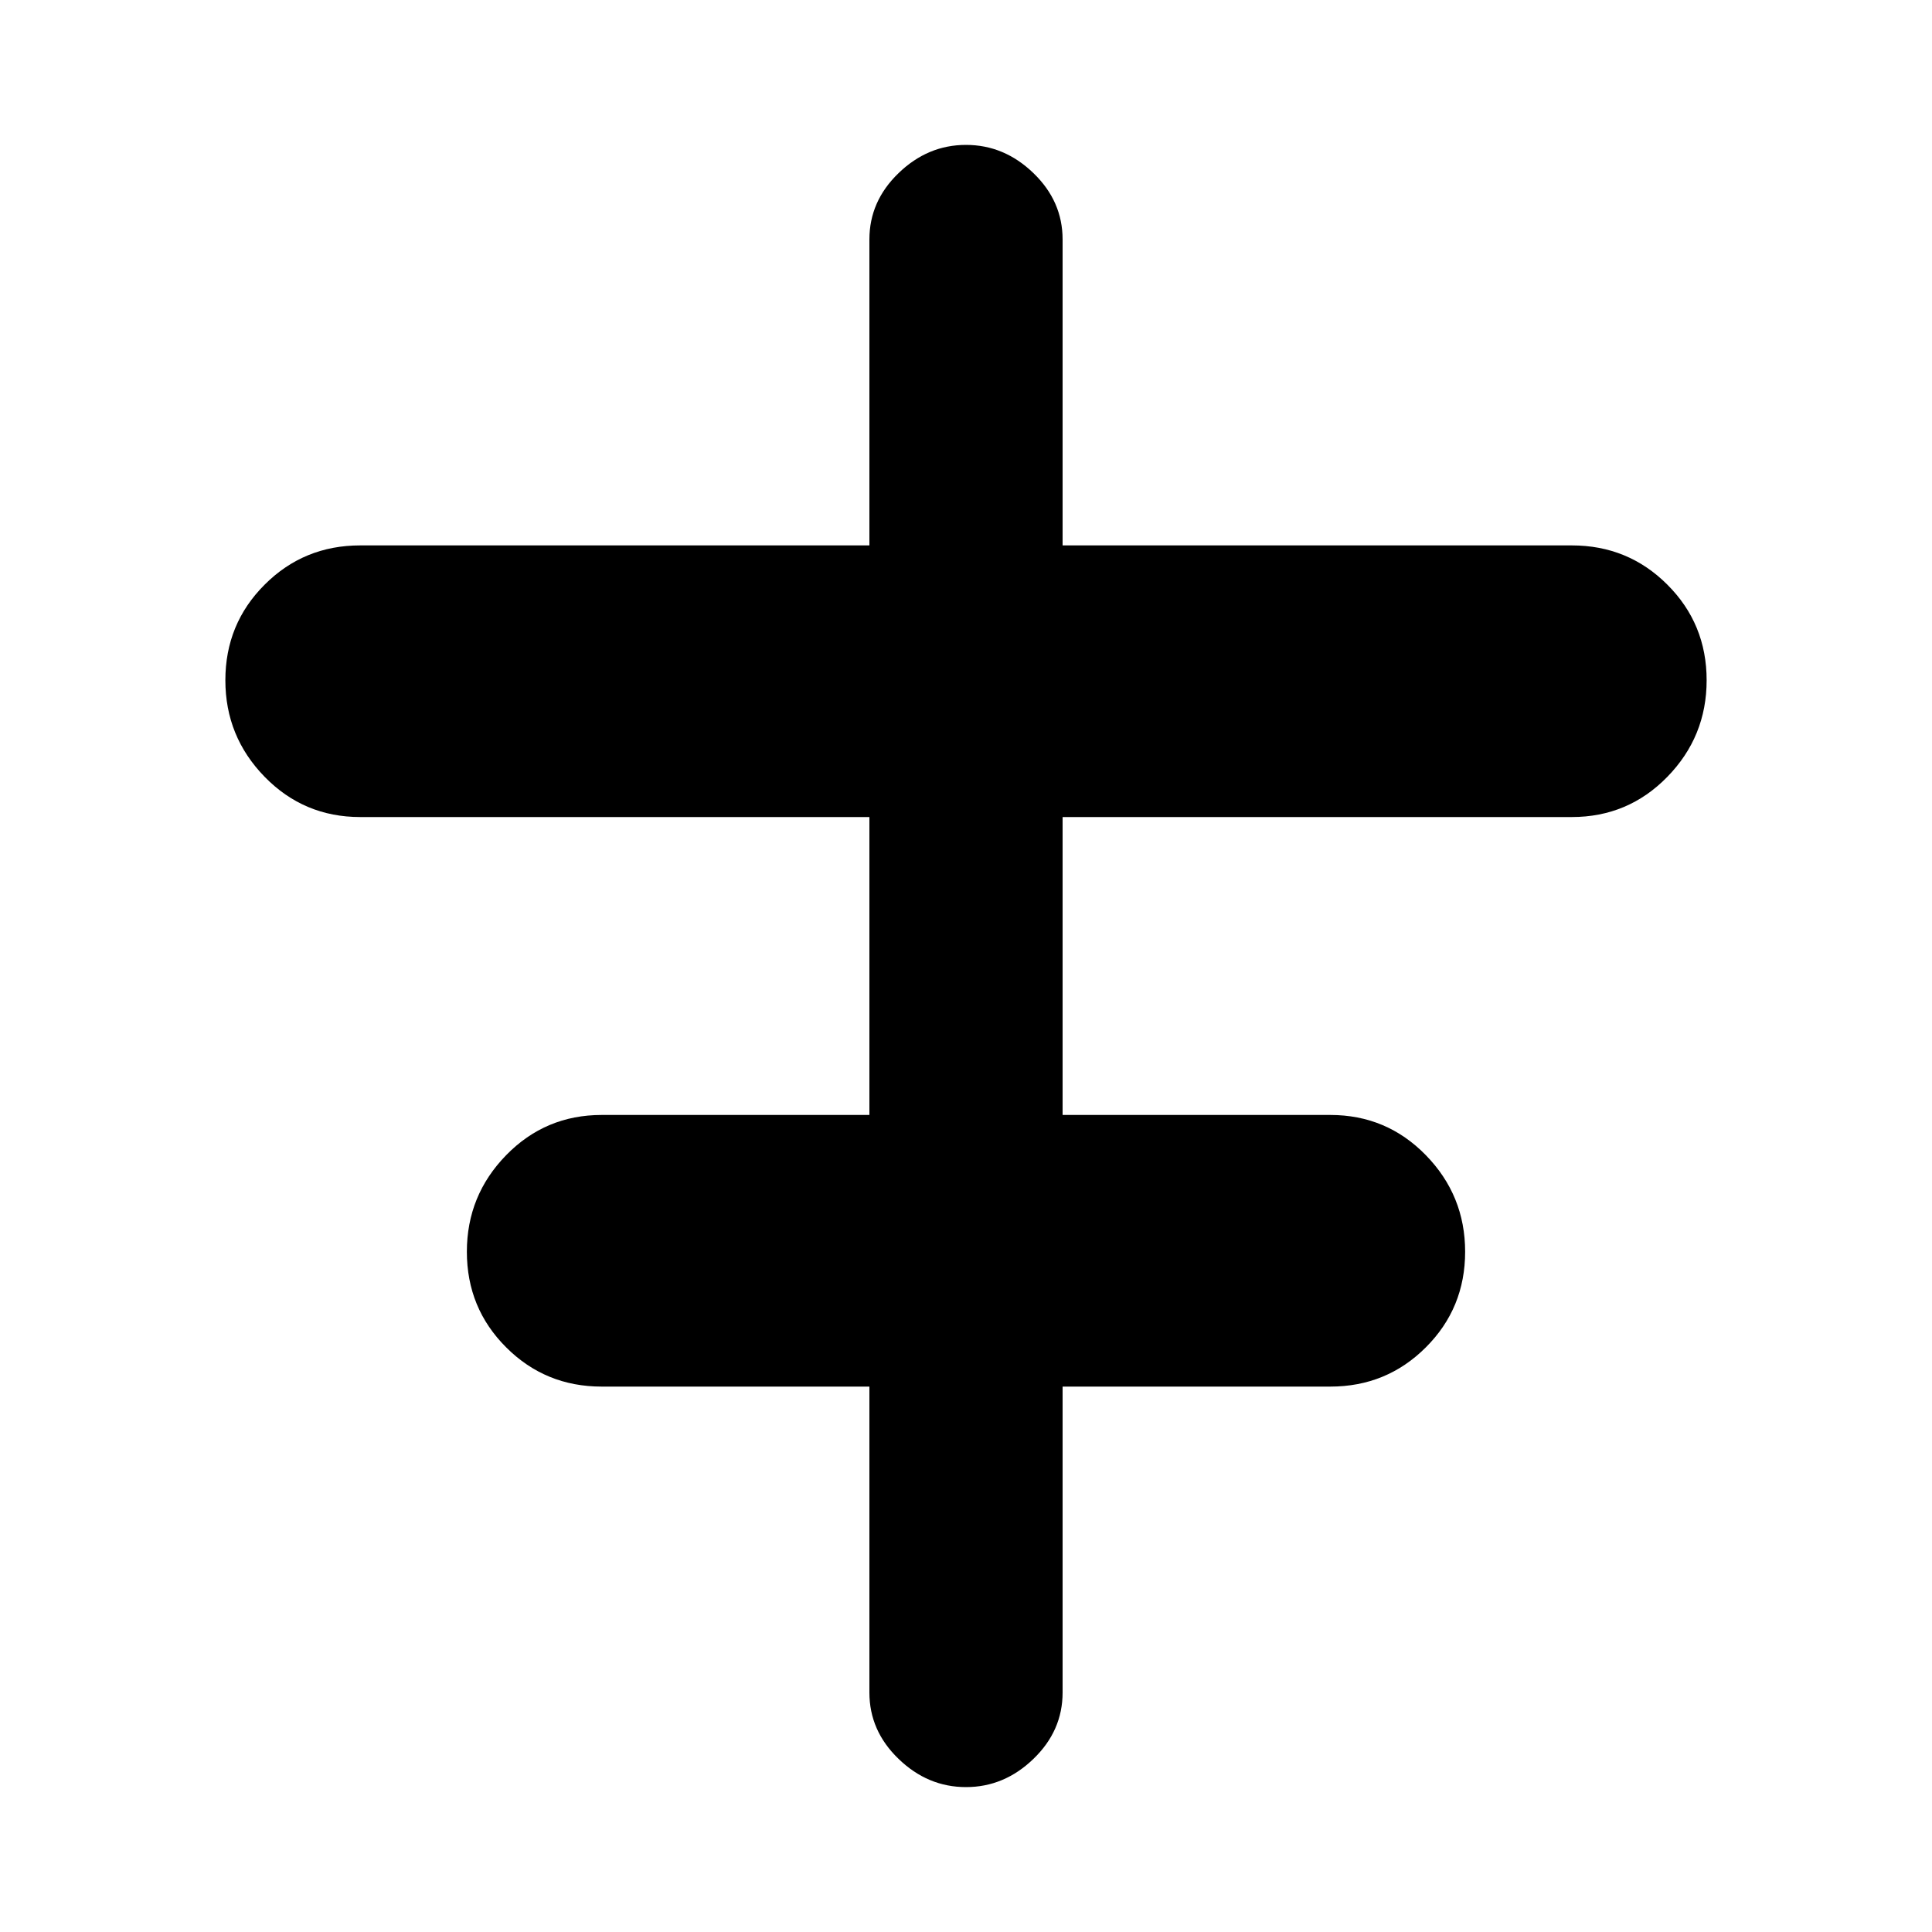 <svg xmlns="http://www.w3.org/2000/svg" height="20" width="20"><path d="M10 18.5q-.396 0-.698-.292Q9 17.917 9 17.521v-3.167H6.229q-.583 0-.989-.406-.407-.406-.407-.99 0-.583.407-1 .406-.416.989-.416H9V8.458H3.729q-.583 0-.989-.416-.407-.417-.407-1 0-.584.407-.99.406-.406.989-.406H9V2.479q0-.396.302-.687Q9.604 1.5 10 1.5q.396 0 .698.292.302.291.302.687v3.167h5.271q.583 0 .989.406.407.406.407.99 0 .583-.407 1-.406.416-.989.416H11v3.084h2.771q.583 0 .989.416.407.417.407 1 0 .584-.407.99-.406.406-.989.406H11v3.167q0 .396-.302.687-.302.292-.698.292Z"/></svg>